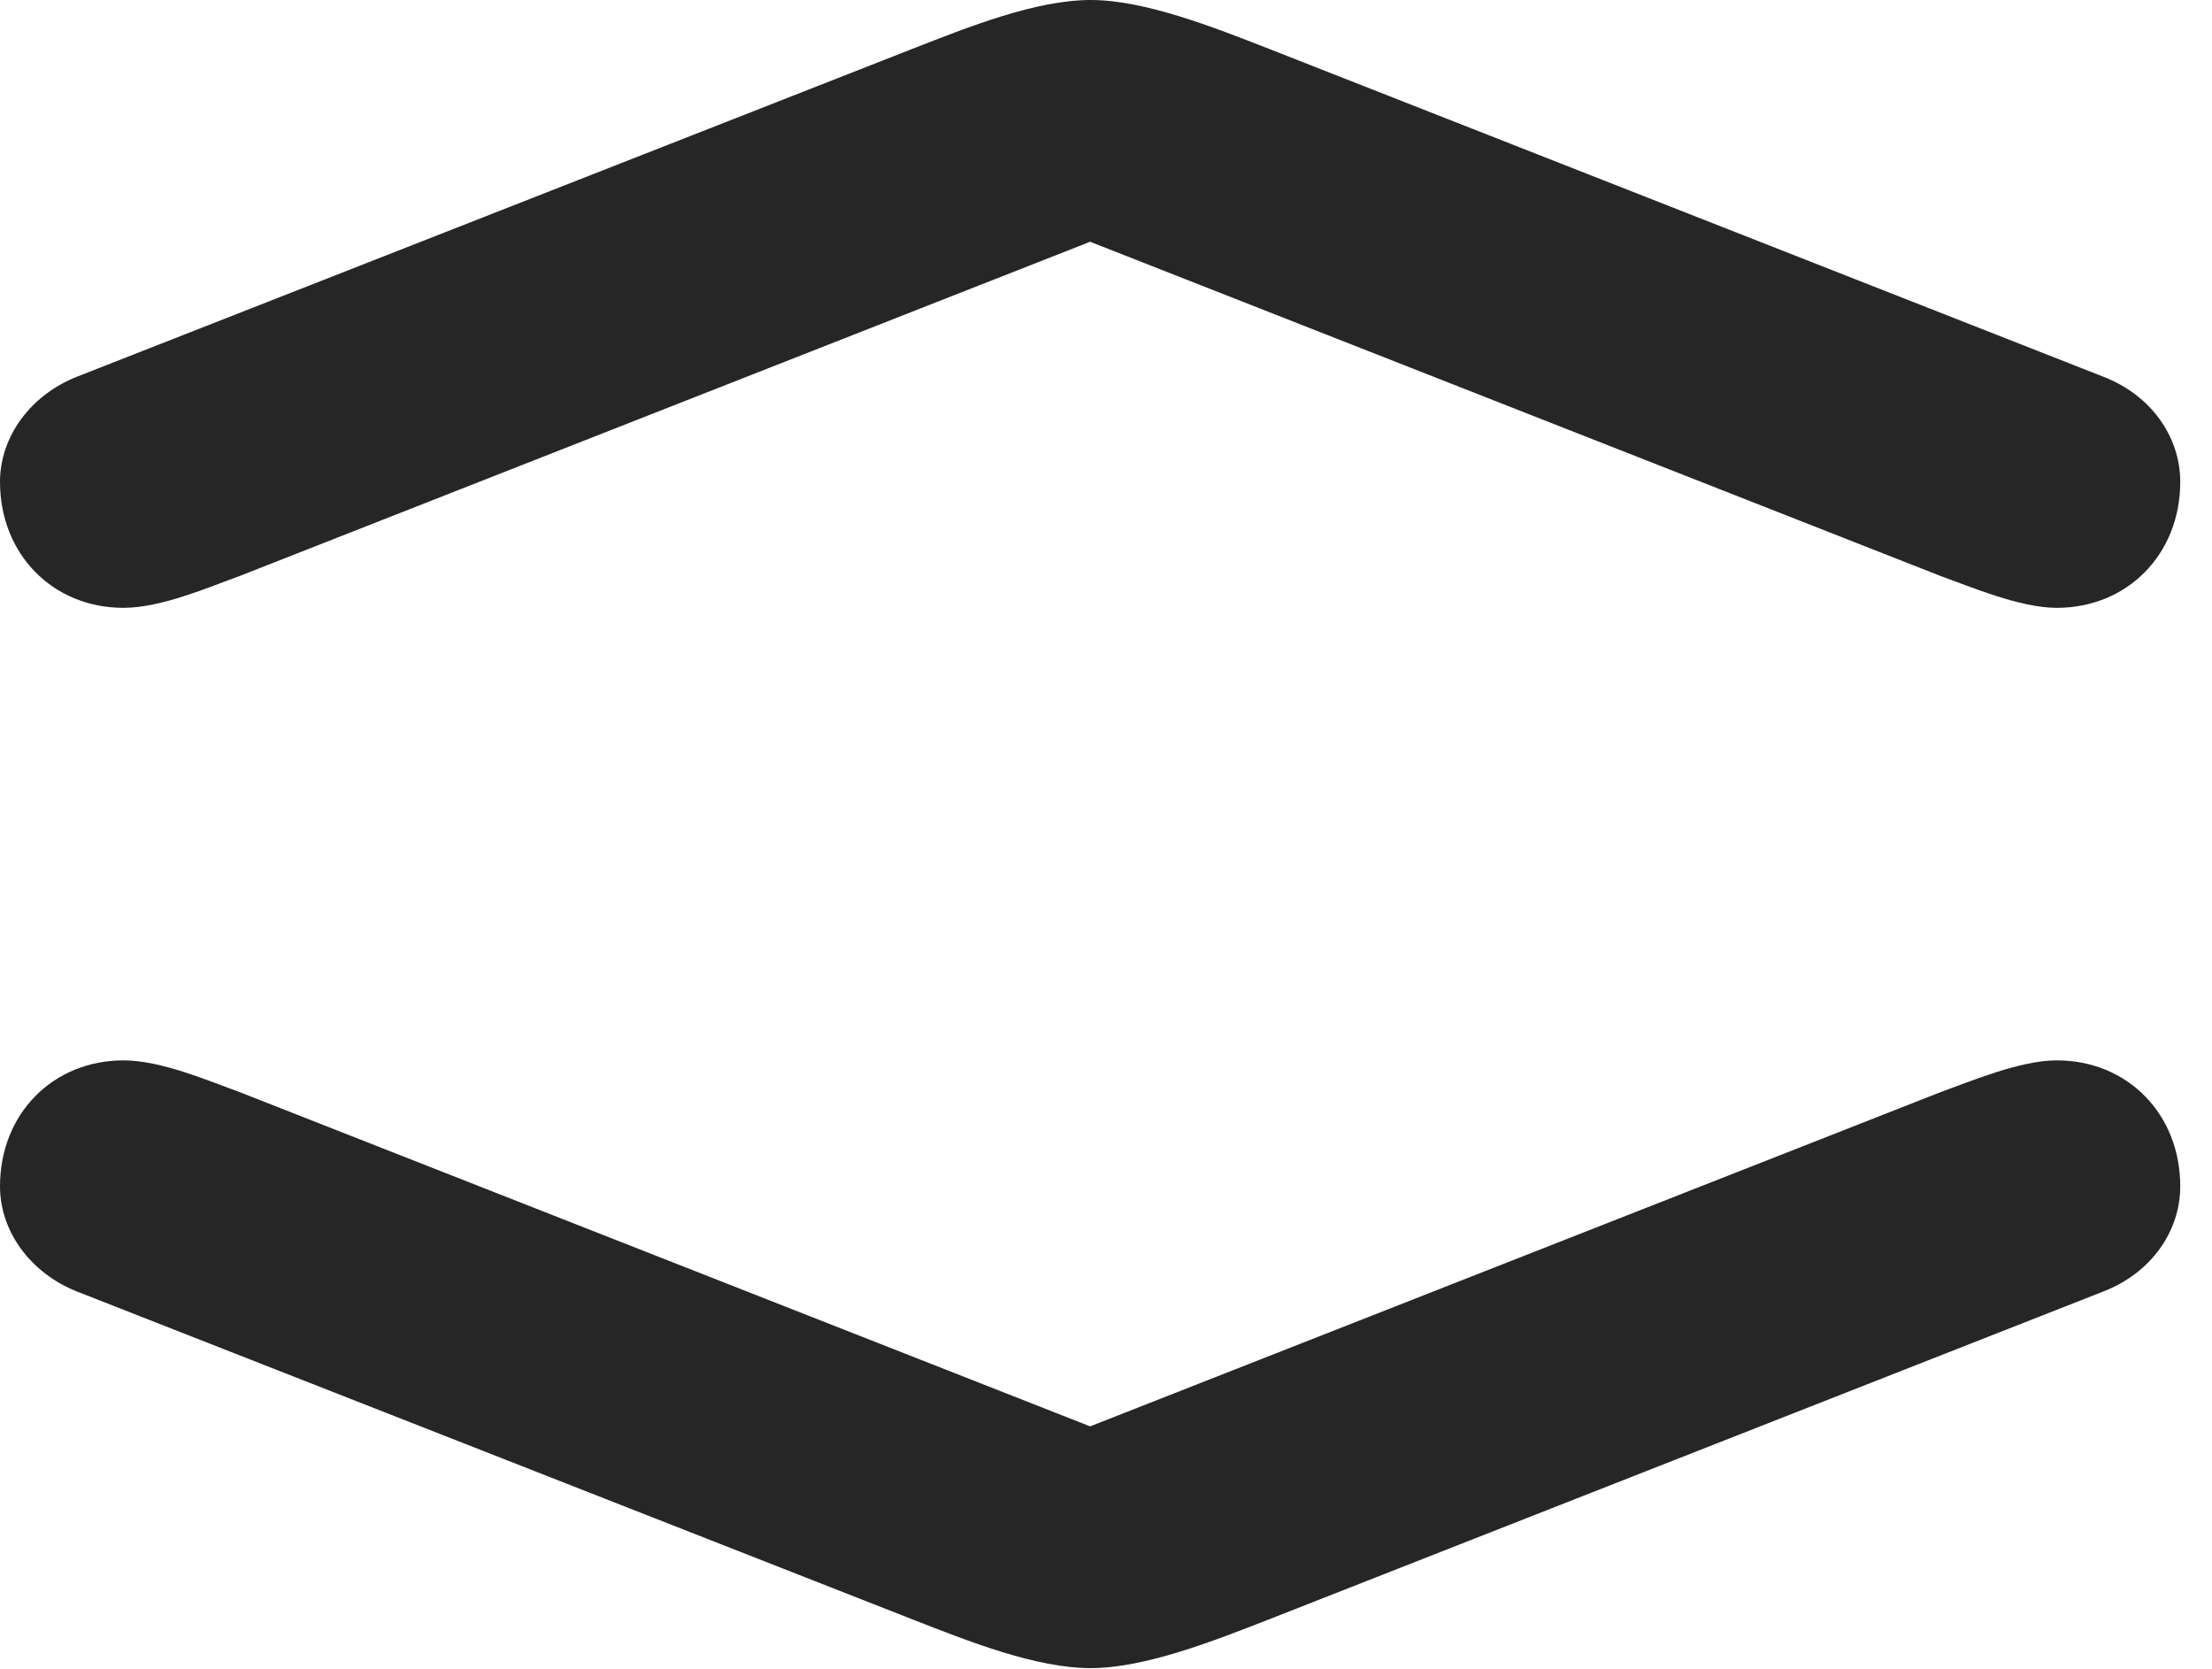 <?xml version="1.0" encoding="UTF-8"?>
<!--Generator: Apple Native CoreSVG 326-->
<!DOCTYPE svg
PUBLIC "-//W3C//DTD SVG 1.1//EN"
       "http://www.w3.org/Graphics/SVG/1.1/DTD/svg11.dtd">
<svg version="1.1" xmlns="http://www.w3.org/2000/svg" xmlns:xlink="http://www.w3.org/1999/xlink" viewBox="0 0 24.732 18.662">
 <g>
  <rect height="18.662" opacity="0" width="24.732" x="0" y="0"/>
  <path d="M0.861 14.438L10.199 18.102C10.828 18.348 11.58 18.648 12.195 18.648C12.797 18.648 13.562 18.348 14.191 18.102L23.516 14.438C24.049 14.232 24.377 13.768 24.377 13.262C24.377 12.455 23.789 11.854 22.996 11.854C22.586 11.854 22.039 12.086 21.697 12.209L11.225 16.324L13.152 16.324L2.68 12.209C2.338 12.086 1.805 11.854 1.381 11.854C0.588 11.854 0 12.455 0 13.262C0 13.768 0.342 14.232 0.861 14.438ZM0.861 4.211C0.342 4.416 0 4.881 0 5.387C0 6.193 0.588 6.795 1.381 6.795C1.805 6.795 2.338 6.562 2.68 6.439L13.152 2.324L11.225 2.324L21.697 6.439C22.039 6.562 22.586 6.795 22.996 6.795C23.789 6.795 24.377 6.193 24.377 5.387C24.377 4.881 24.049 4.416 23.516 4.211L14.191 0.547C13.562 0.301 12.797 0 12.195 0C11.58 0 10.828 0.301 10.199 0.547Z" fill="black" fill-opacity="0.85"/>
 </g>
</svg>
